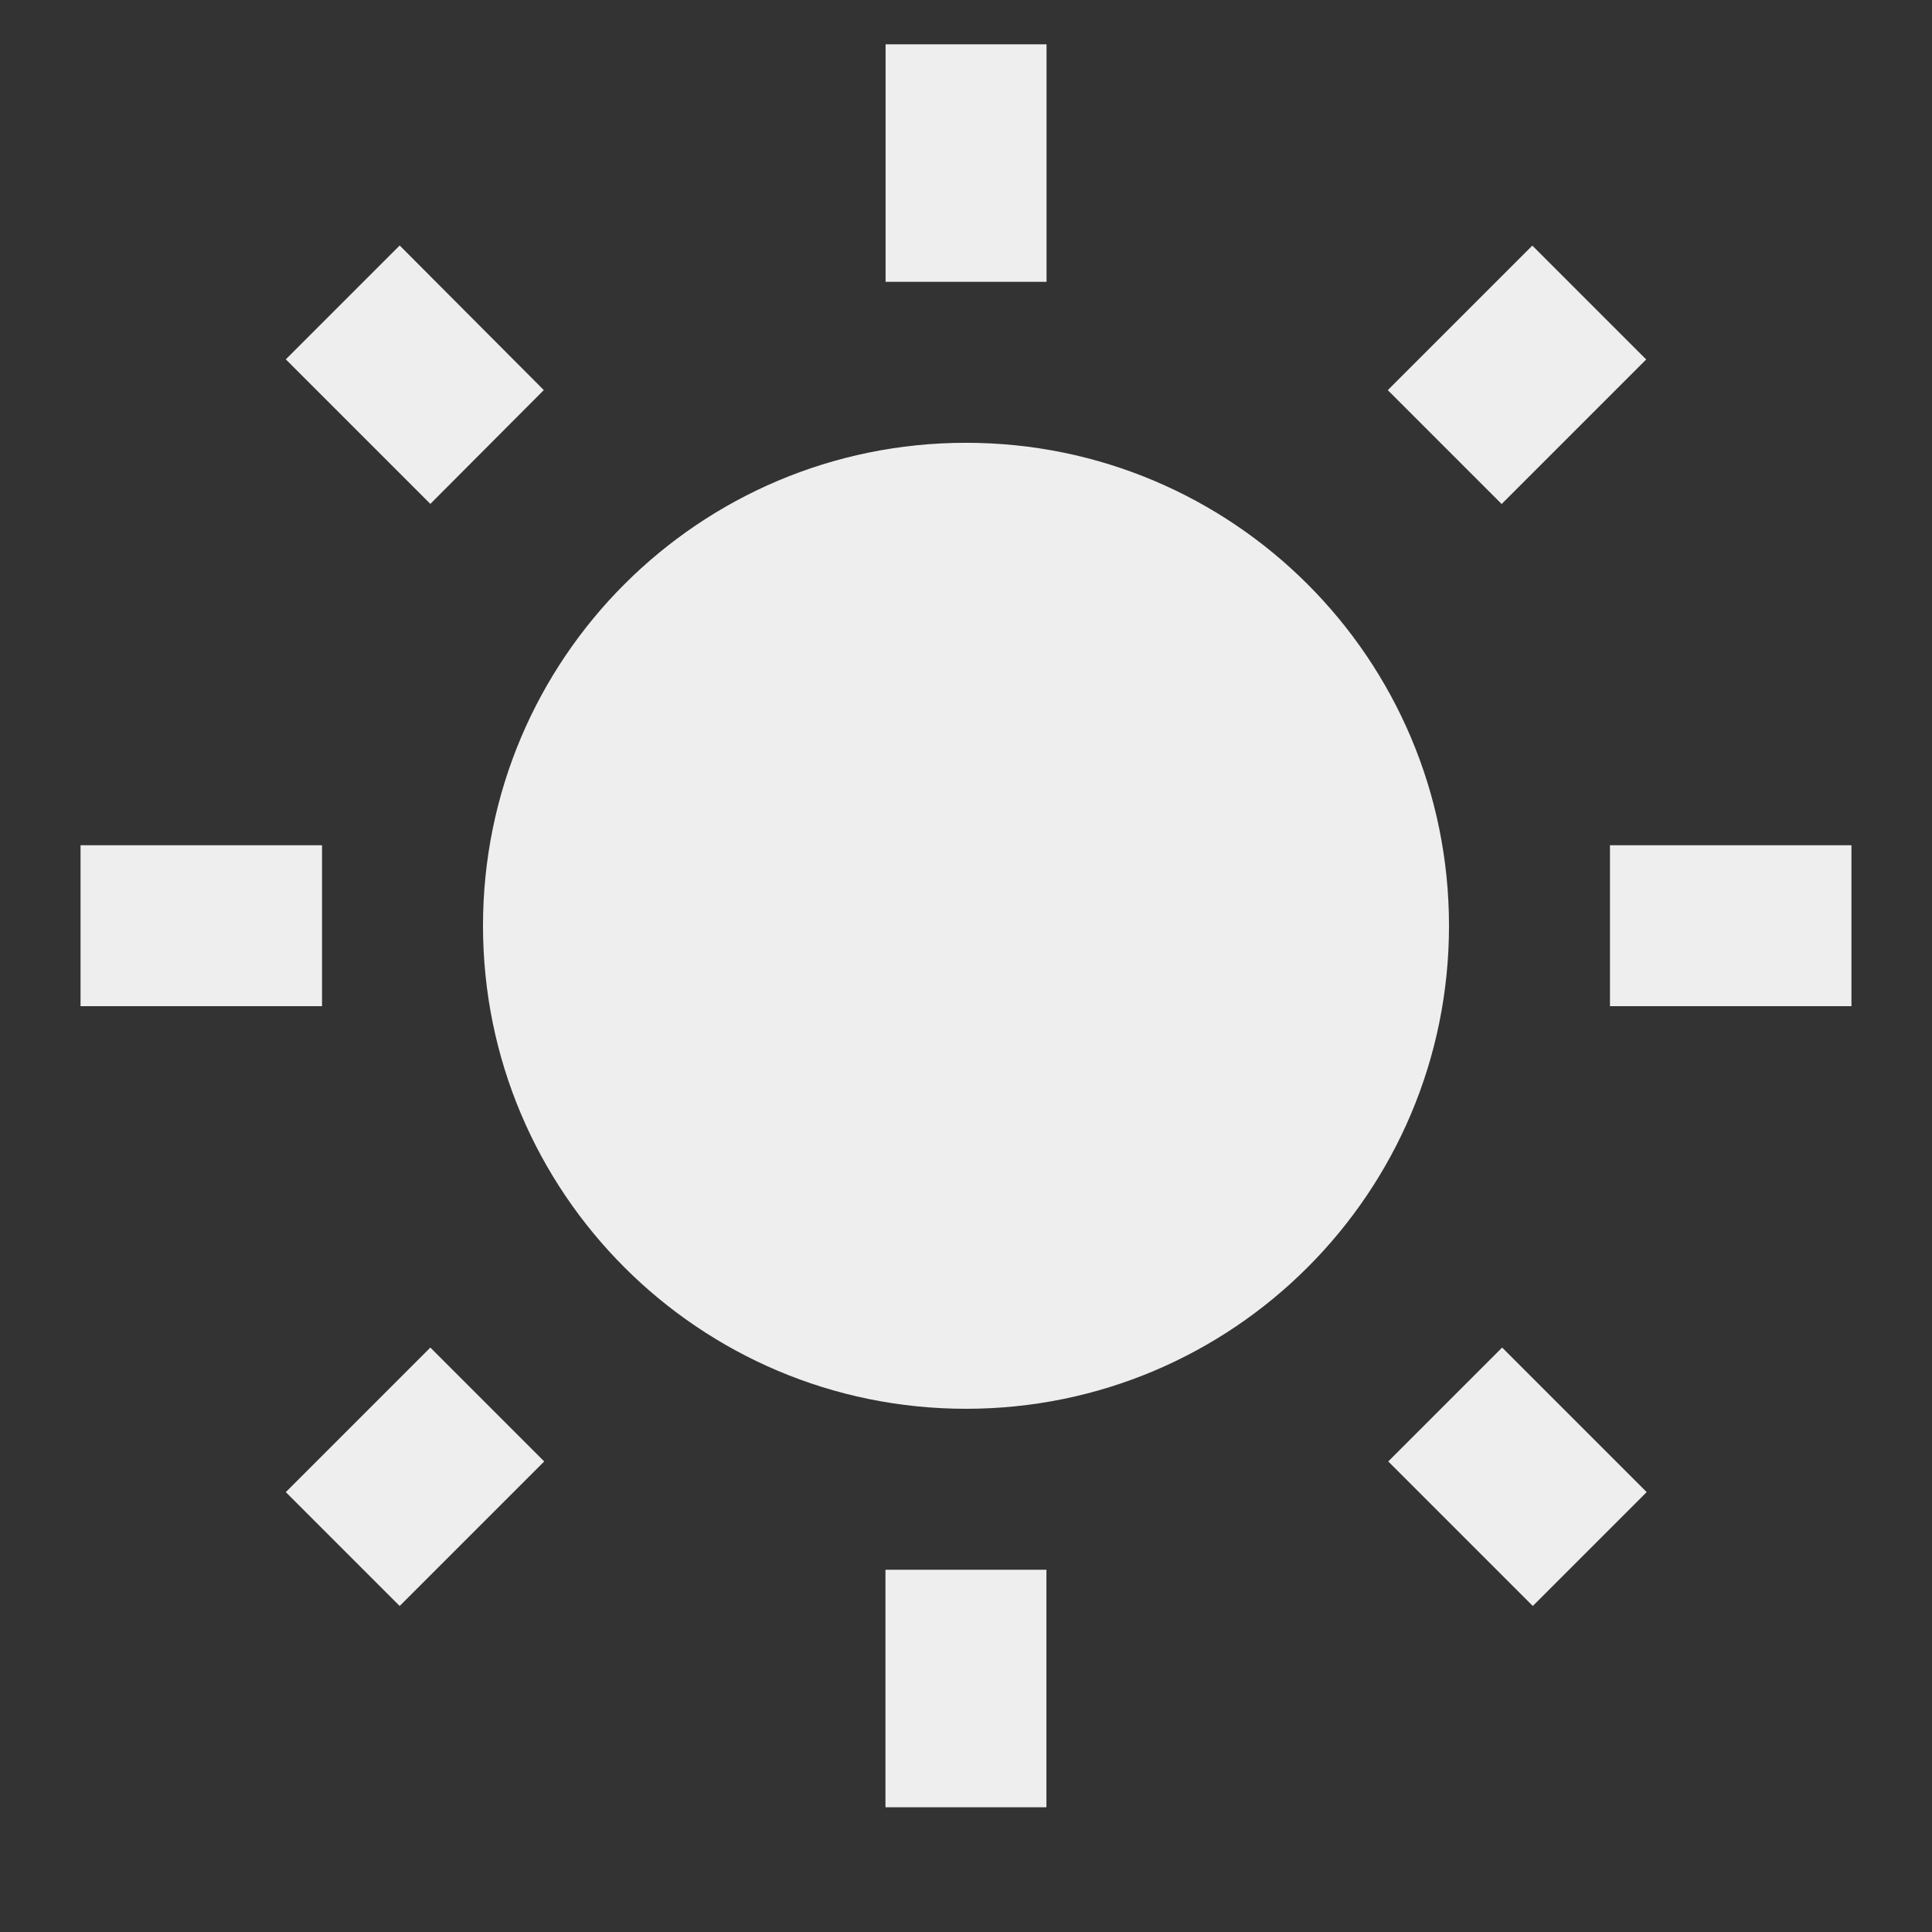 <?xml version="1.0" encoding="utf-8"?>
<!-- Generated by IcoMoon.io -->
<!DOCTYPE svg PUBLIC "-//W3C//DTD SVG 1.1//EN" "http://www.w3.org/Graphics/SVG/1.1/DTD/svg11.dtd">
<svg version="1.1" xmlns="http://www.w3.org/2000/svg" xmlns:xlink="http://www.w3.org/1999/xlink" width="16" height="16" viewBox="0 0 16 16">
<rect x="0" y="0" width="16" height="16" fill="#333333" stroke="none"/>
<path fill="#eeeeee" d="M4.503 3.23l-1.193-1.197-0.943 0.943 1.197 1.197 0.94-0.943zM2.667 7h-2v1.333h2v-1.333zM8.667 0.367h-1.333v1.967h1.333v-1.967zM13.633 2.977l-0.943-0.943-1.197 1.197 0.943 0.943 1.197-1.197zM11.497 12.103l1.197 1.197 0.943-0.943-1.197-1.197-0.943 0.943zM13.333 7v1.333h2v-1.333h-2zM8 3.667c-2.21 0-4 1.79-4 4s1.79 4 4 4 4-1.79 4-4-1.79-4-4-4zM7.333 14.967h1.333v-1.967h-1.333v1.967zM2.367 12.357l0.943 0.943 1.197-1.197-0.943-0.943-1.197 1.197z"></path>
</svg>

